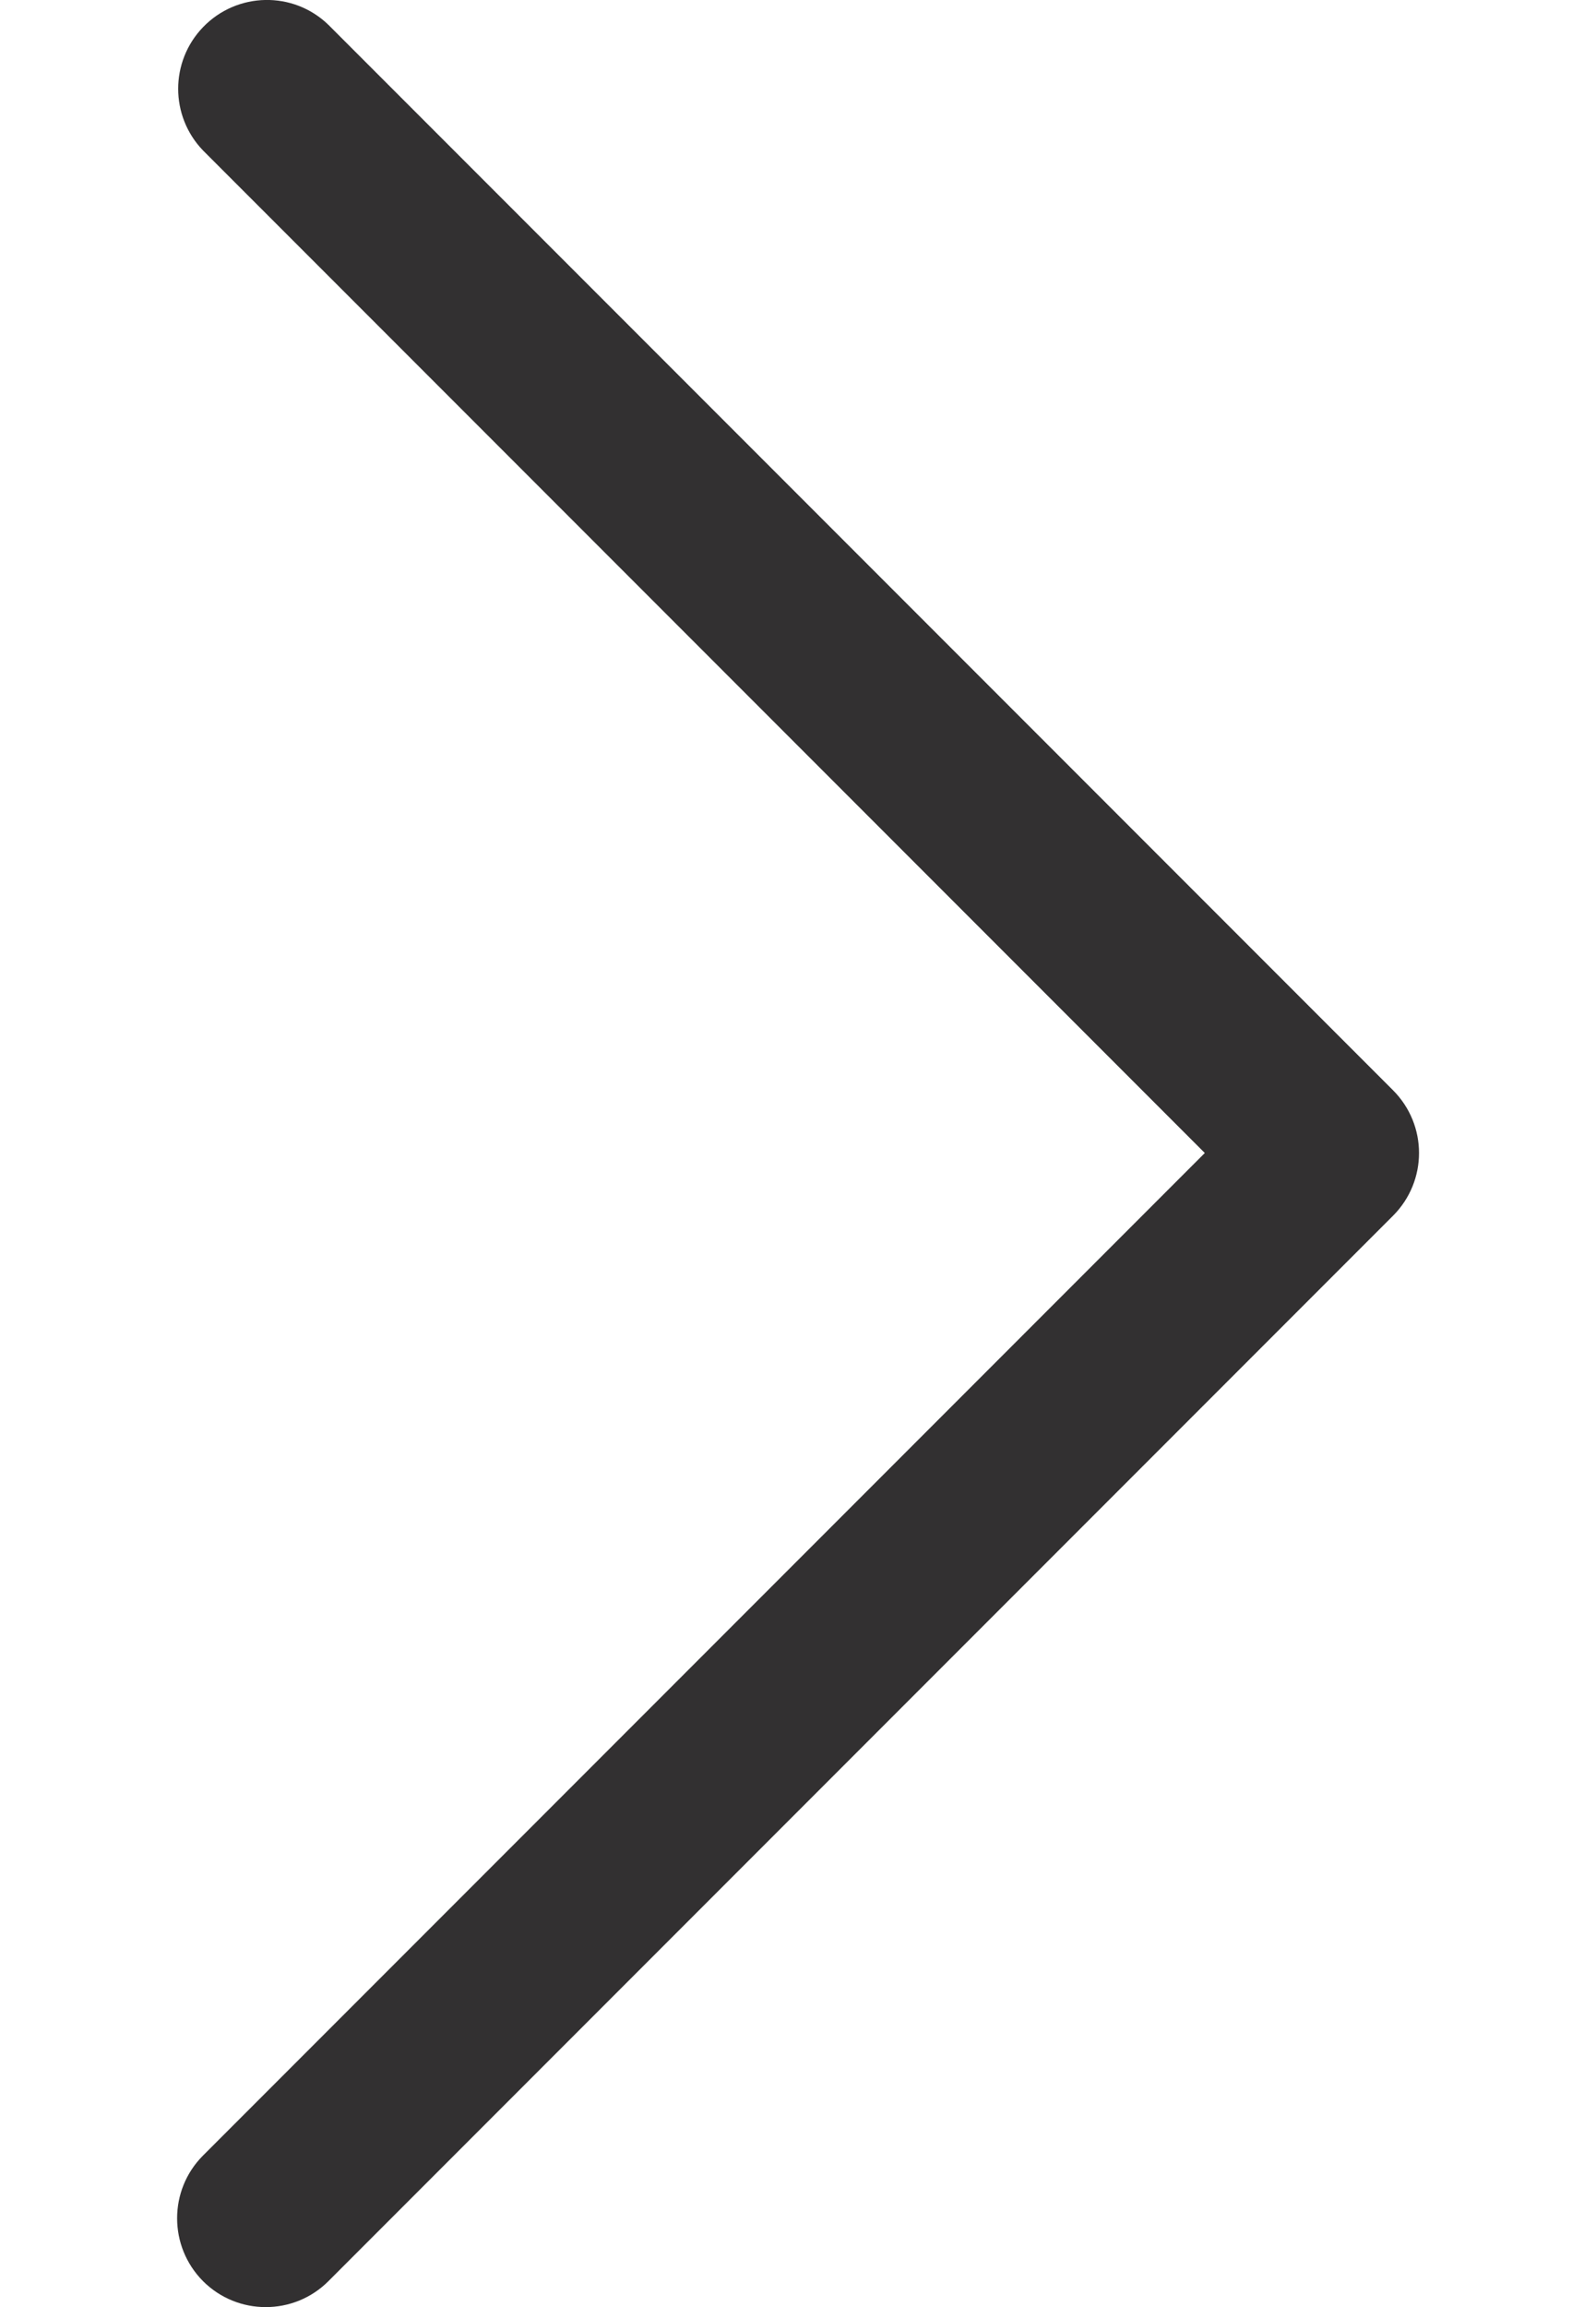 <svg width="9" height="13" viewBox="0 0 9 13" fill="none" xmlns="http://www.w3.org/2000/svg">
<path d="M7.855 6.143L1.852 0.14C1.654 -0.052 1.337 -0.046 1.145 0.153C0.958 0.347 0.958 0.654 1.145 0.848L6.794 6.497L1.145 12.146C0.95 12.341 0.95 12.658 1.145 12.854C1.34 13.049 1.657 13.049 1.852 12.854L7.855 6.851C8.051 6.655 8.051 6.339 7.855 6.143Z" fill="#323031"/>
</svg>
